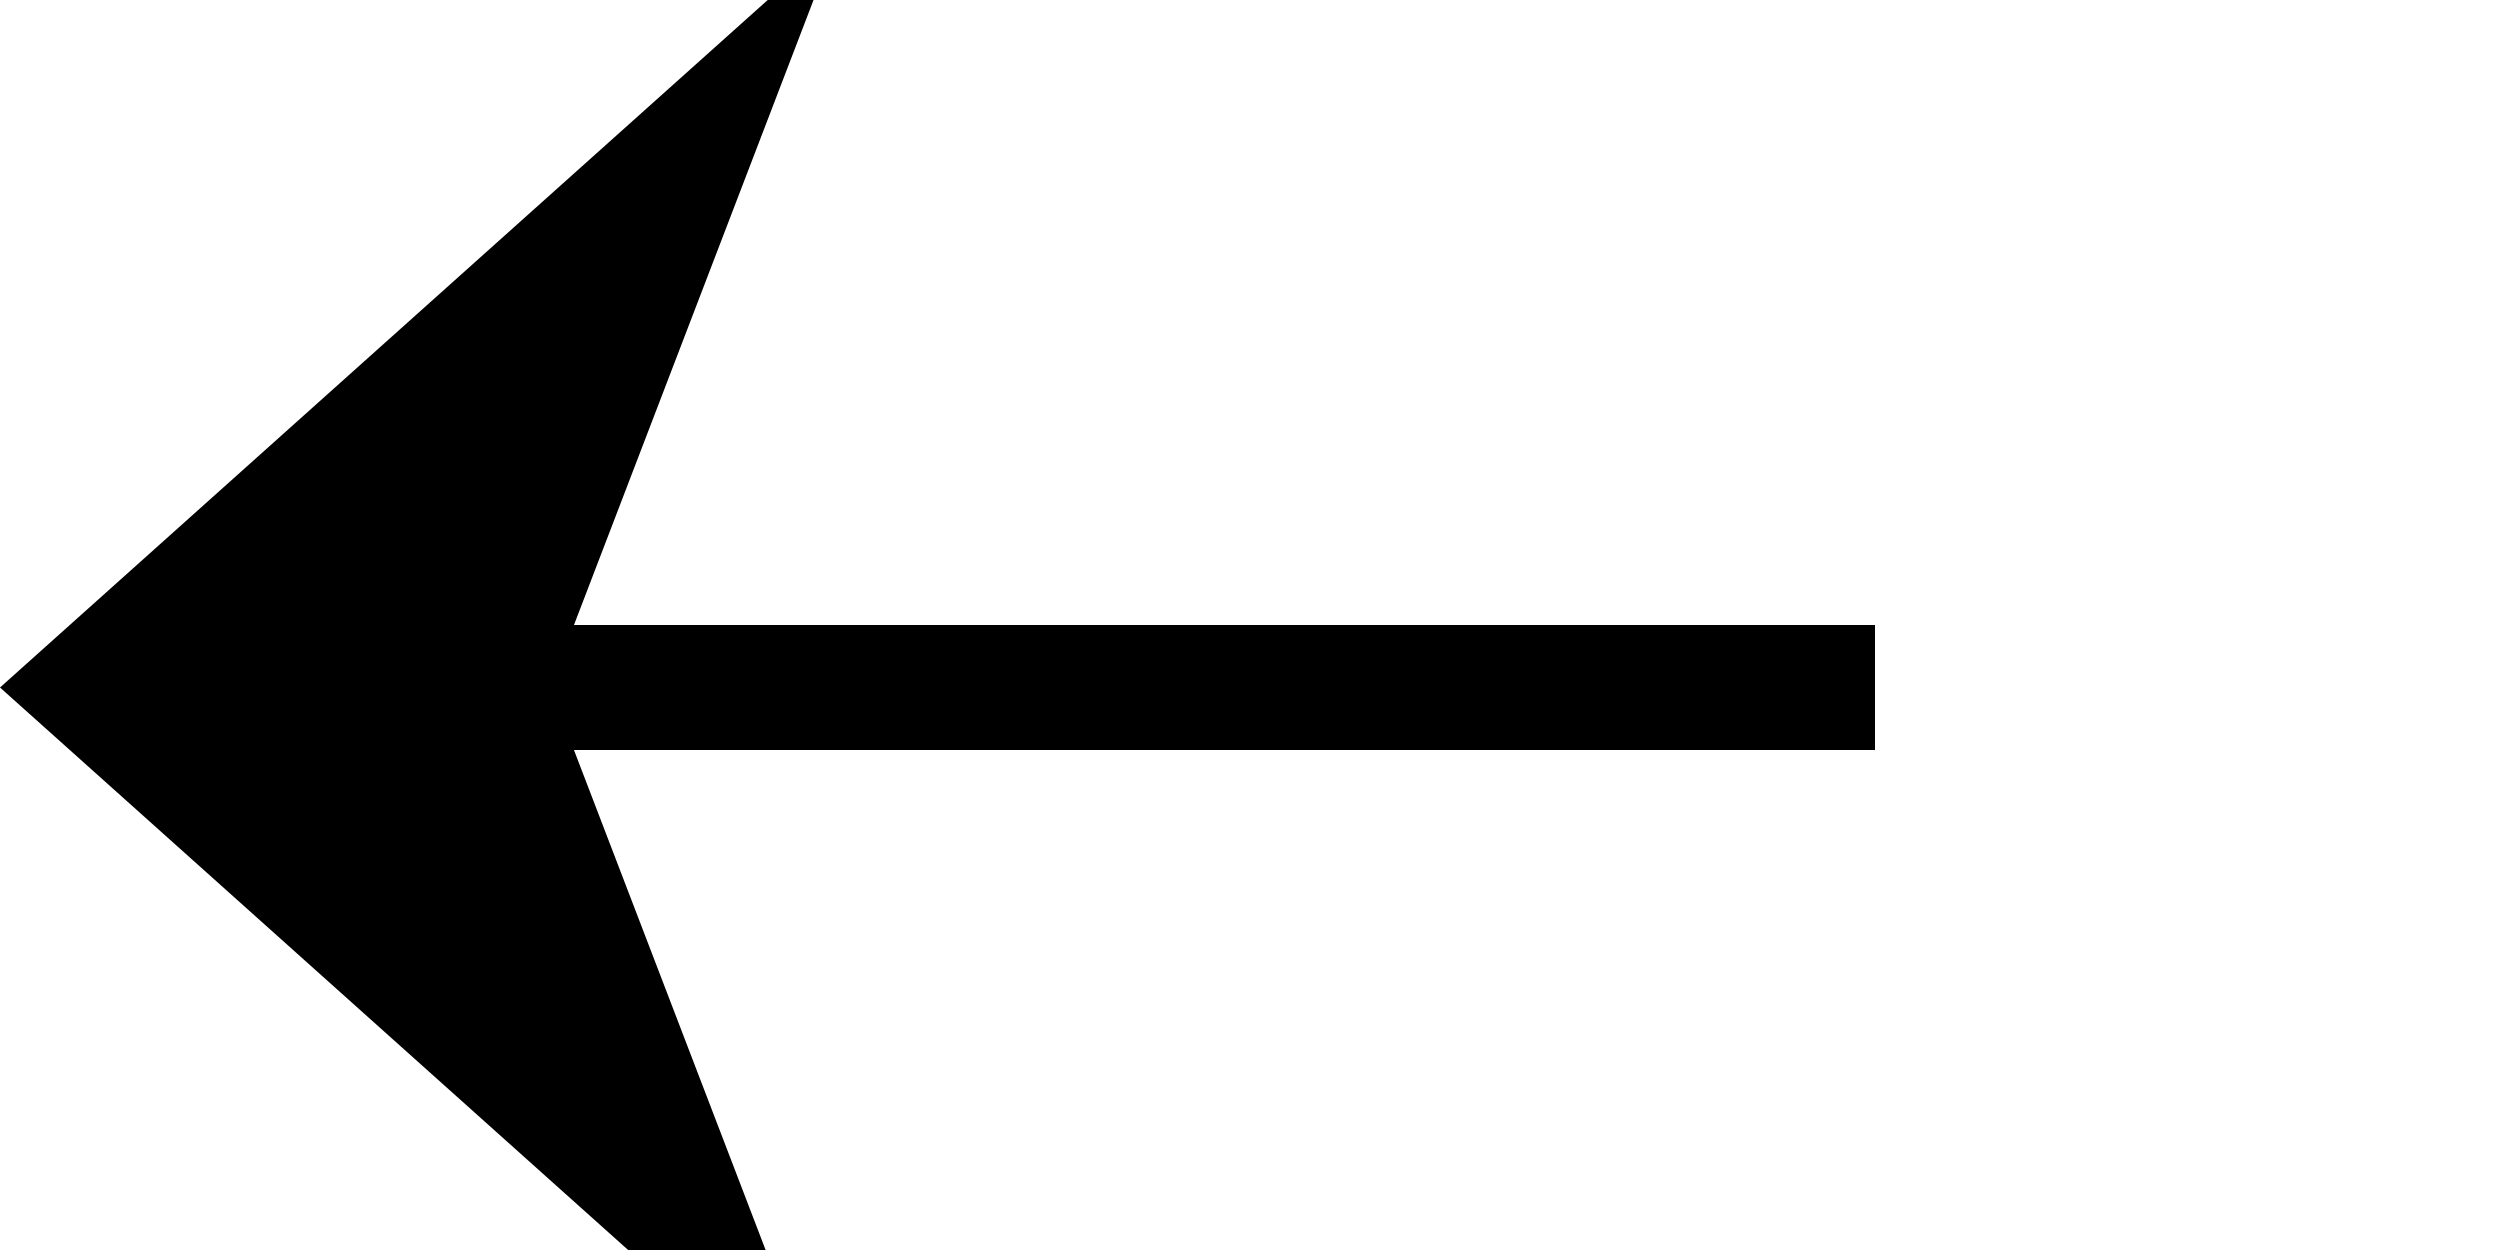 ﻿<?xml version="1.0" encoding="utf-8"?>
<svg version="1.1" xmlns:xlink="http://www.w3.org/1999/xlink" width="20px" height="10px" preserveAspectRatio="xMinYMid meet" viewBox="1177 373  20 8" xmlns="http://www.w3.org/2000/svg">
  <path d="M 1192 377.5  L 1178 377.5  " stroke-width="1" stroke="#000000" fill="none" />
  <path d="M 1183.7 371.5  L 1177 377.5  L 1183.7 383.5  L 1181.4 377.5  L 1183.7 371.5  Z " fill-rule="nonzero" fill="#000000" stroke="none" />
</svg>